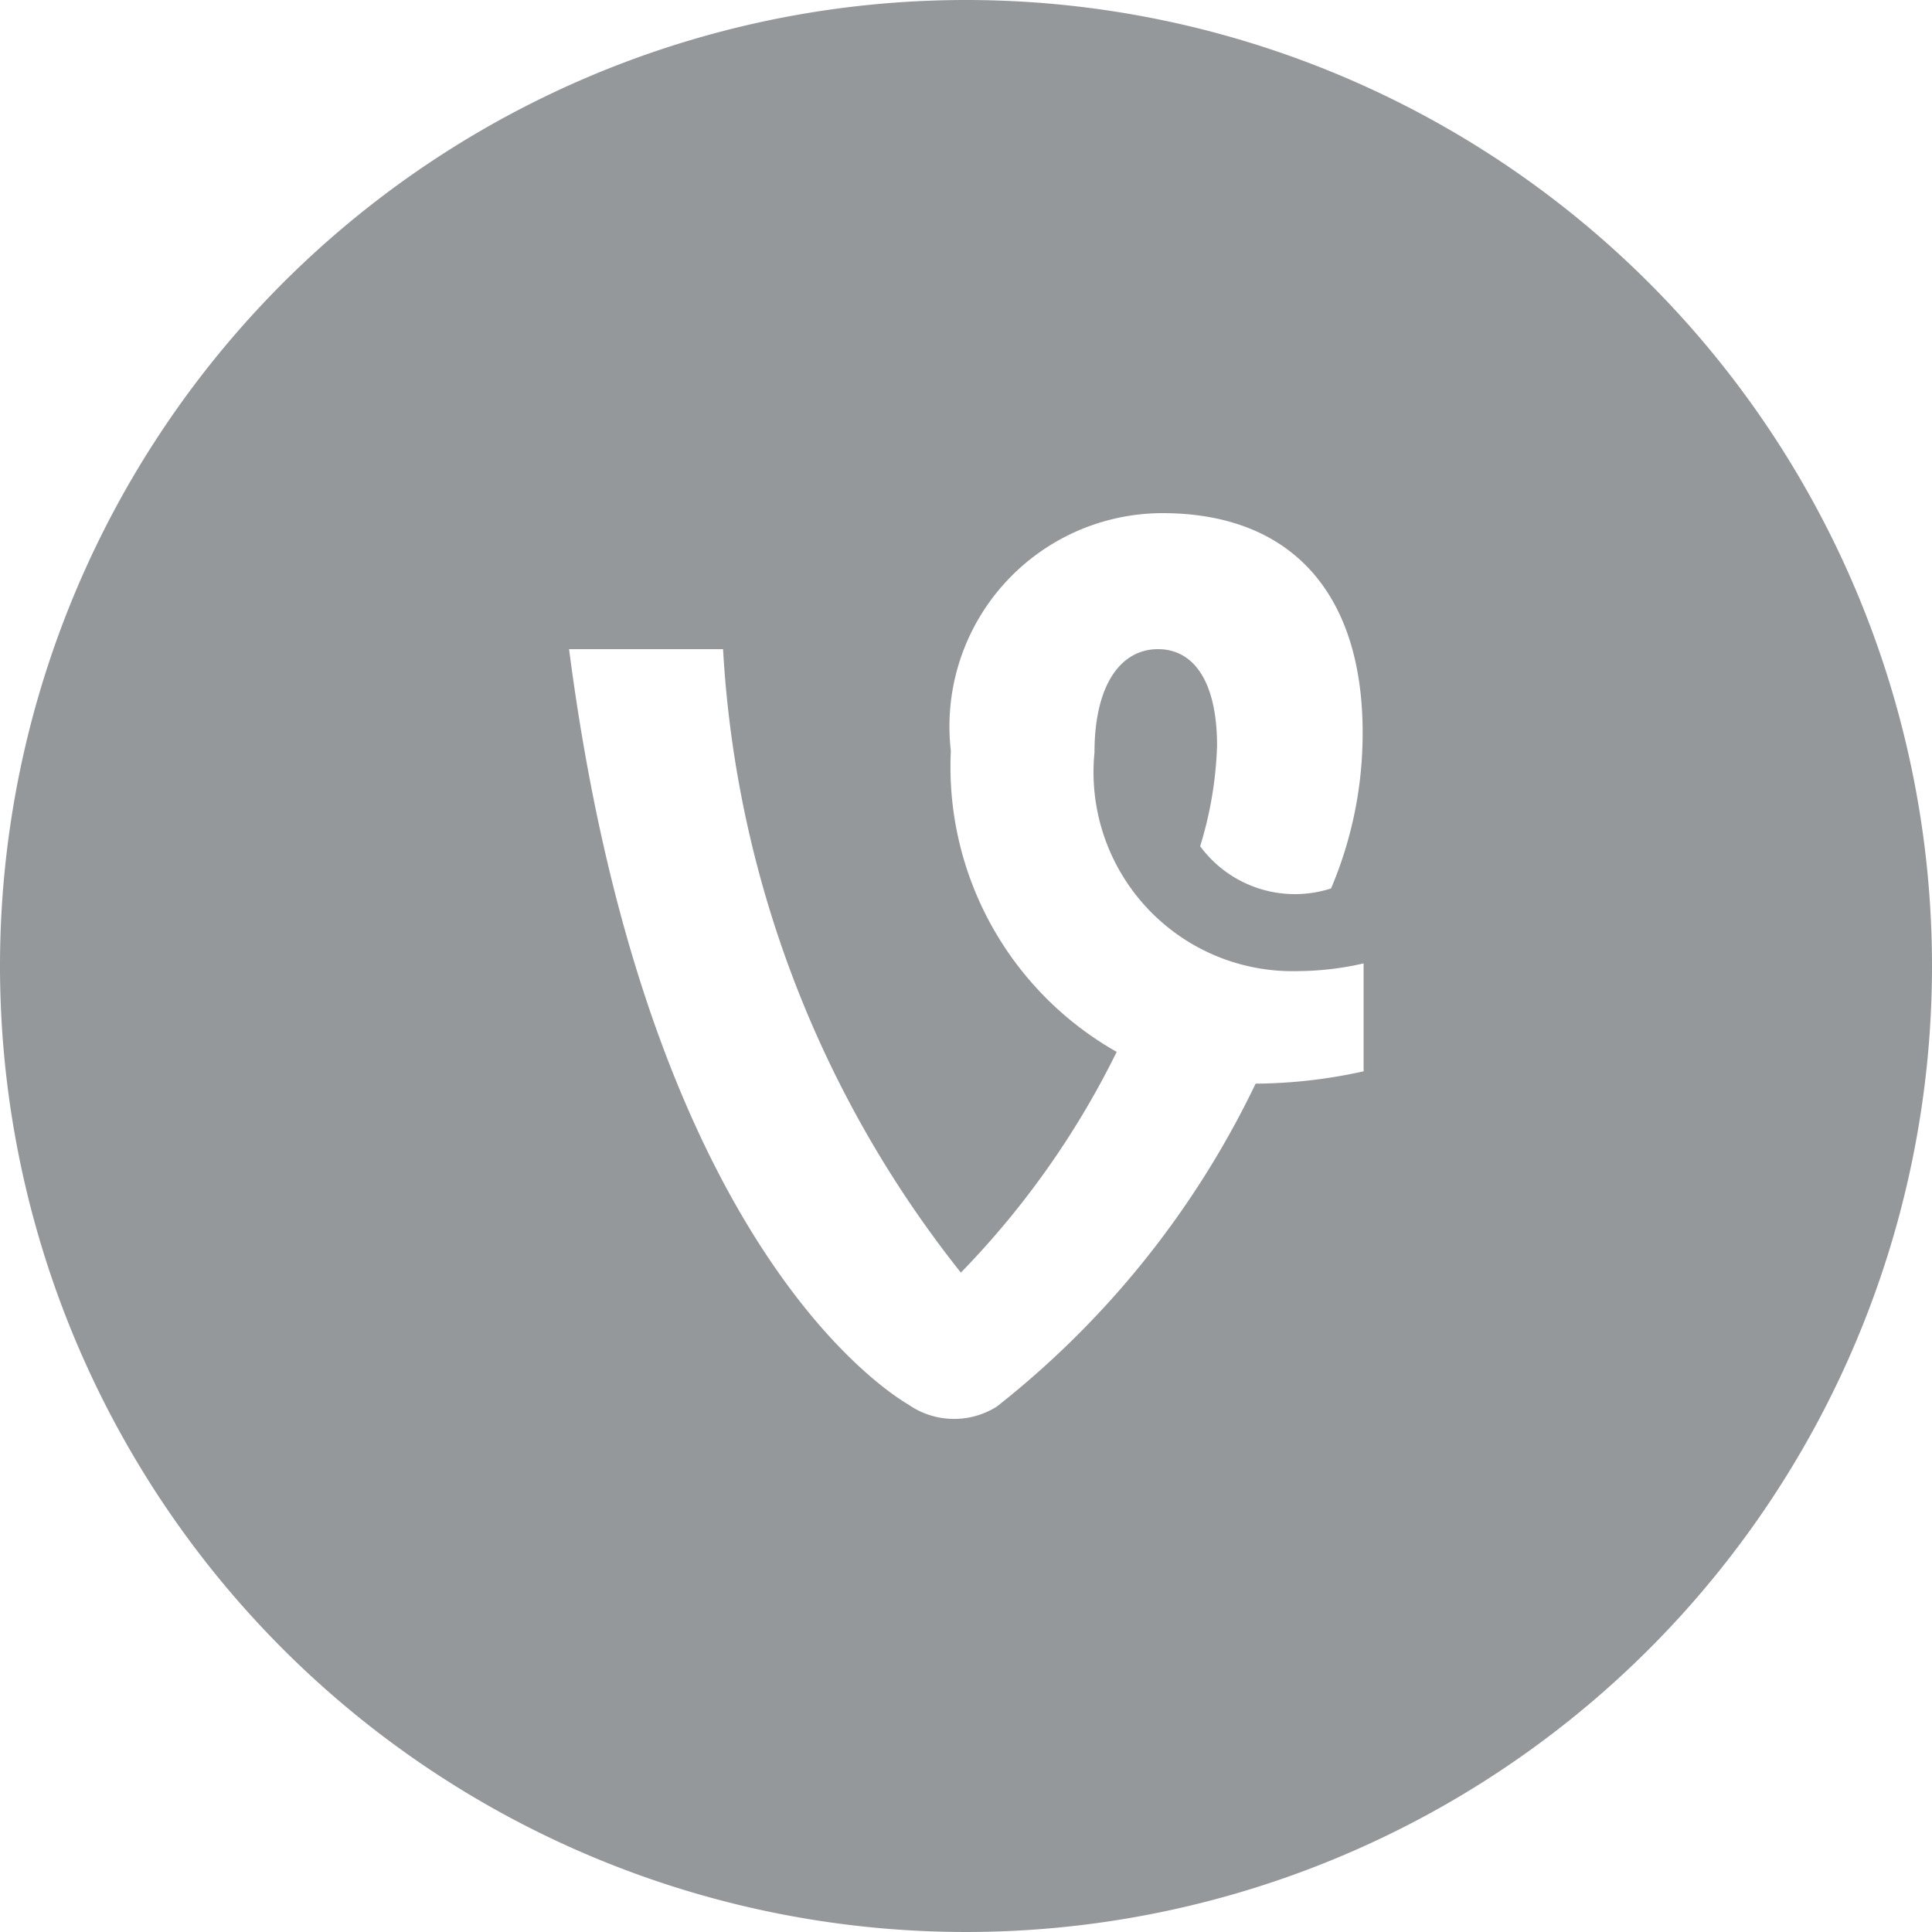 <svg xmlns="http://www.w3.org/2000/svg" width="20" height="20" viewBox="0 0 20 20">
    <path d="M10.64.64a10 10 0 1 0 10 10 10 10 0 0 0-10-10zm1.988 6.72c-.385 0-.658.367-.658 1.071a2.06 2.06 0 0 0 2.1 2.262 3.1 3.1 0 0 0 .686-.08v1.117a5.29 5.29 0 0 1-1.118.128A9.453 9.453 0 0 1 10.96 15.2a.828.828 0 0 1-.915-.019c-.582-.347-2.779-2.151-3.514-7.821h1.594a11.394 11.394 0 0 0 2.462 6.454 8.917 8.917 0 0 0 1.613-2.285 3.393 3.393 0 0 1-1.717-3.117 2.208 2.208 0 0 1 2.189-2.46c1.34 0 2.074.835 2.074 2.272a4.1 4.1 0 0 1-.327 1.613 1.218 1.218 0 0 1-1.355-.437 3.938 3.938 0 0 0 .175-1.04c0-.667-.243-1-.611-1z" transform="translate(-.64 -.64)" style="fill:#95989a"/>
</svg>
